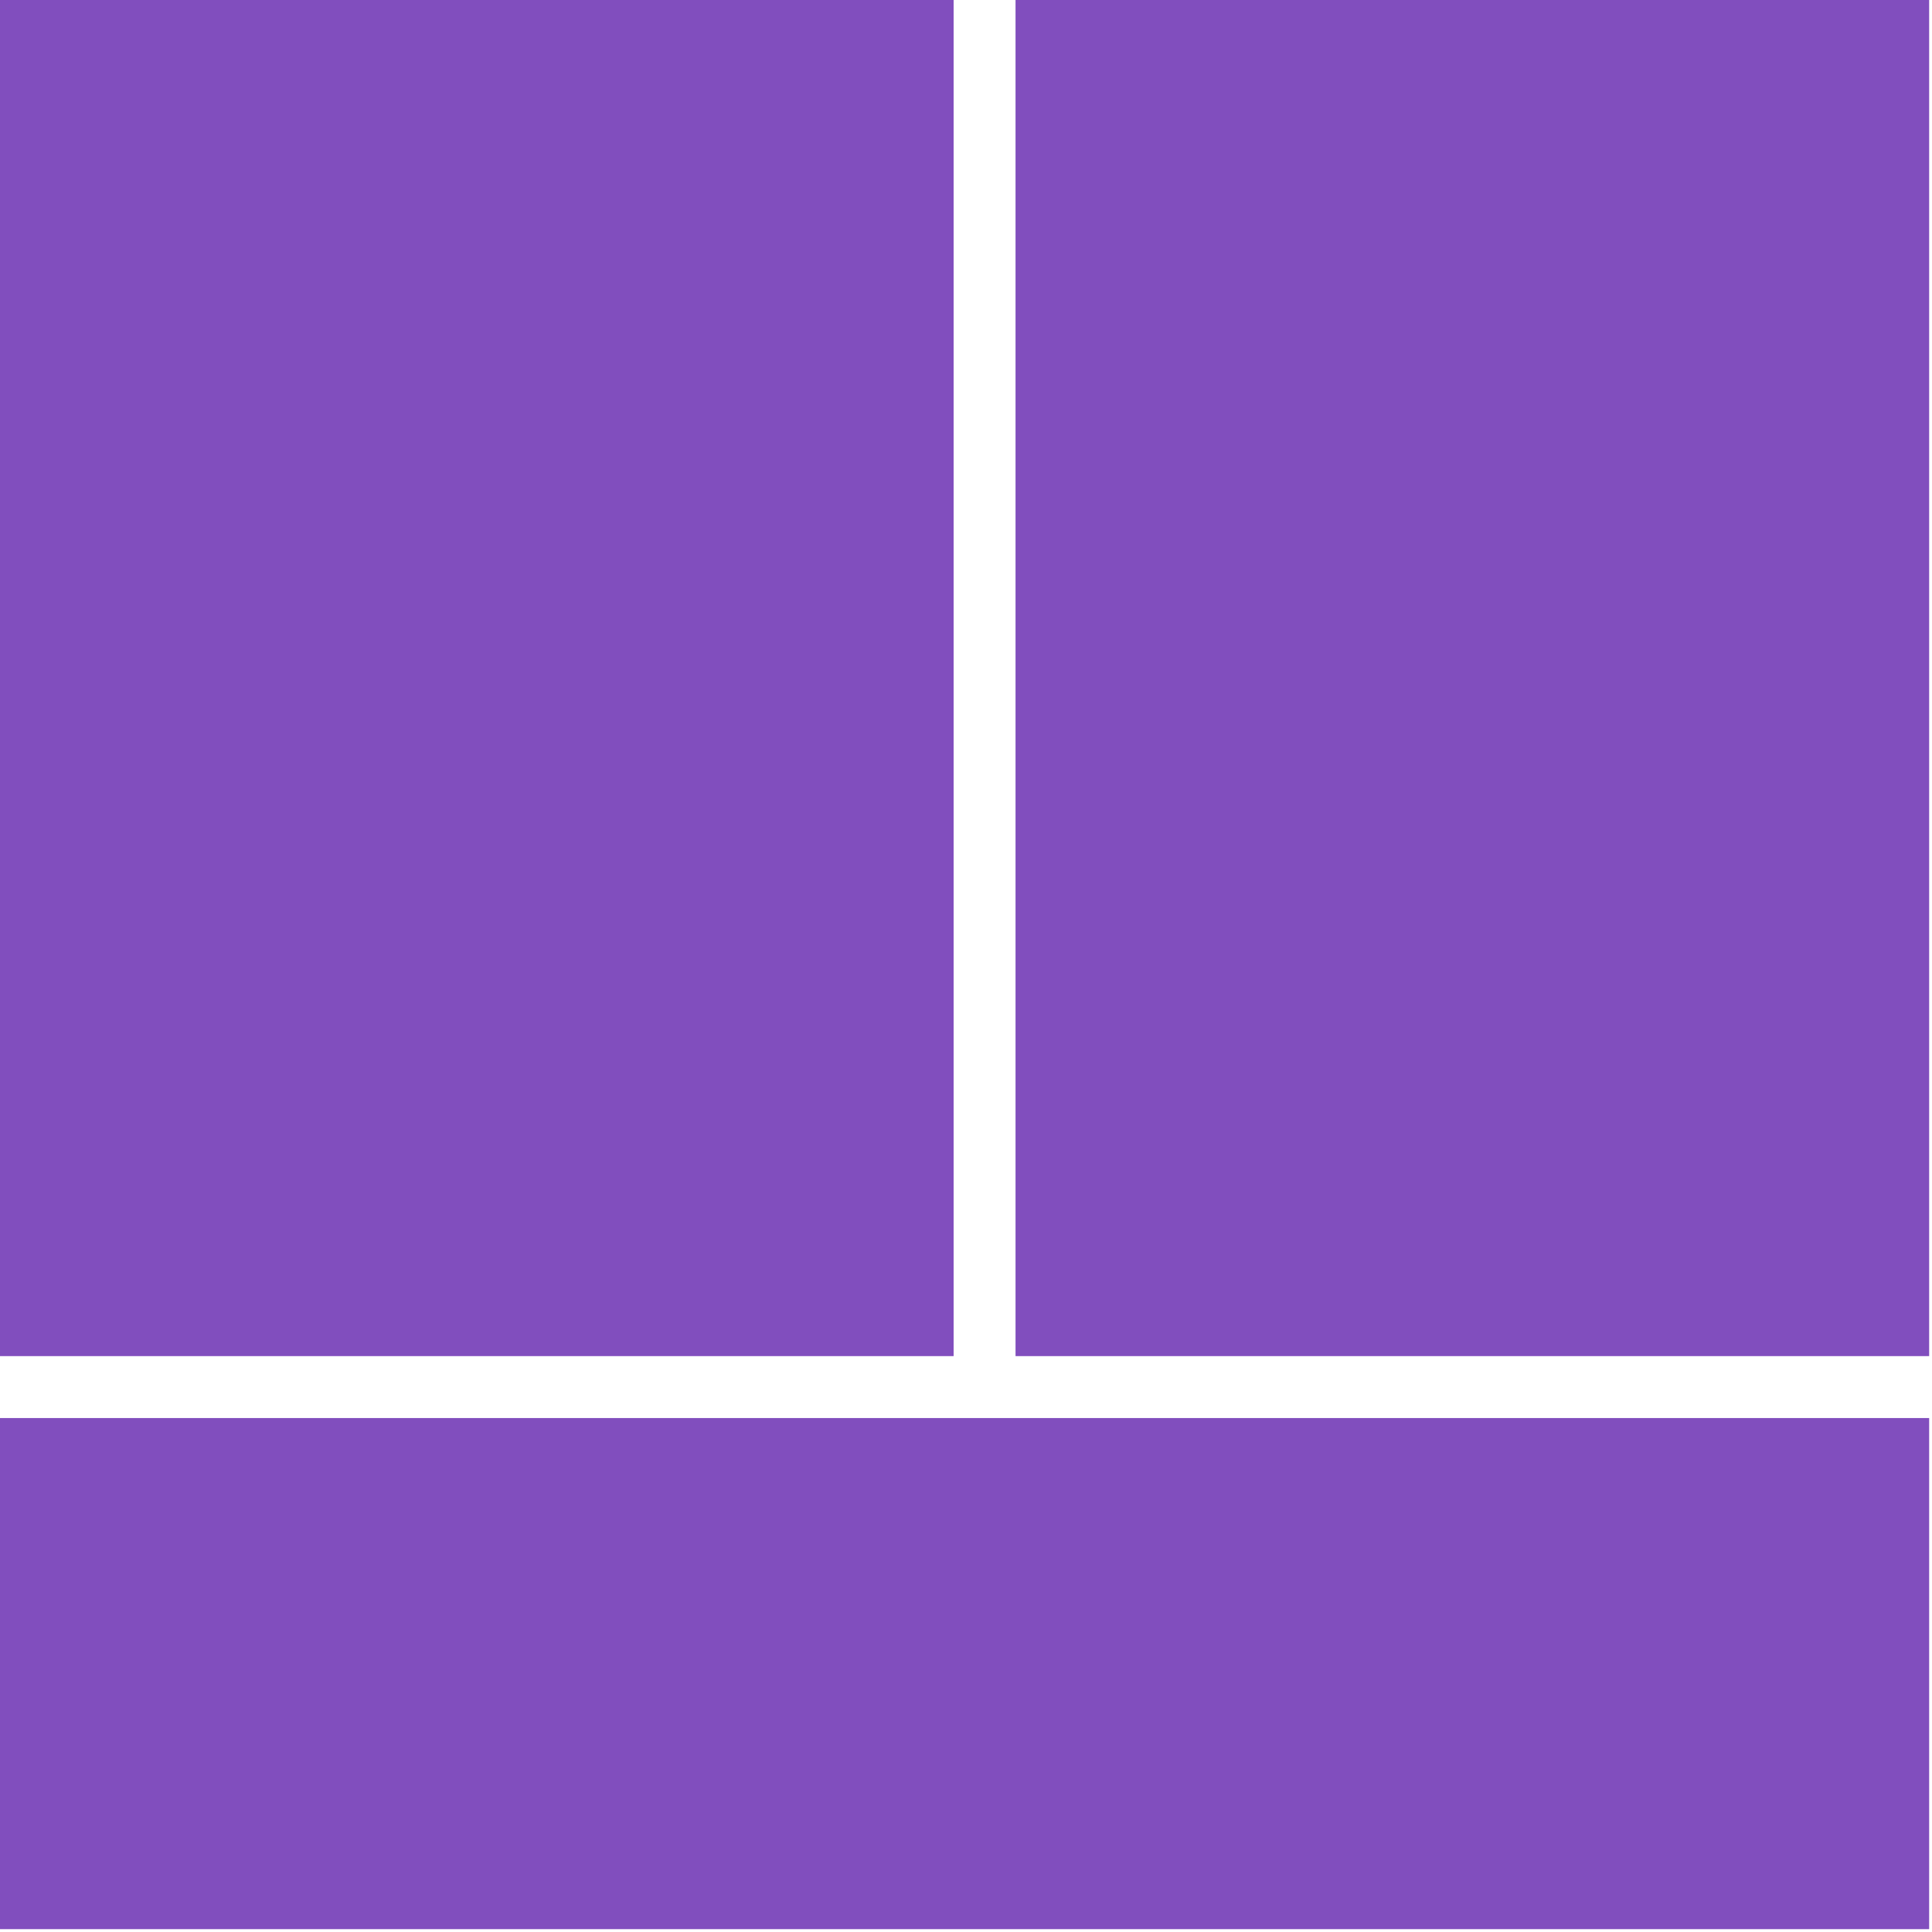<svg width="312" height="312" viewBox="0 0 312 312" fill="none" xmlns="http://www.w3.org/2000/svg">
<path fill-rule="evenodd" clip-rule="evenodd" d="M164 219H311.54V0H164L164 219ZM154 0H0V219H154L154 0ZM0 229H311.54V311.54H0V229Z" fill="#814EBE"/>
</svg>
